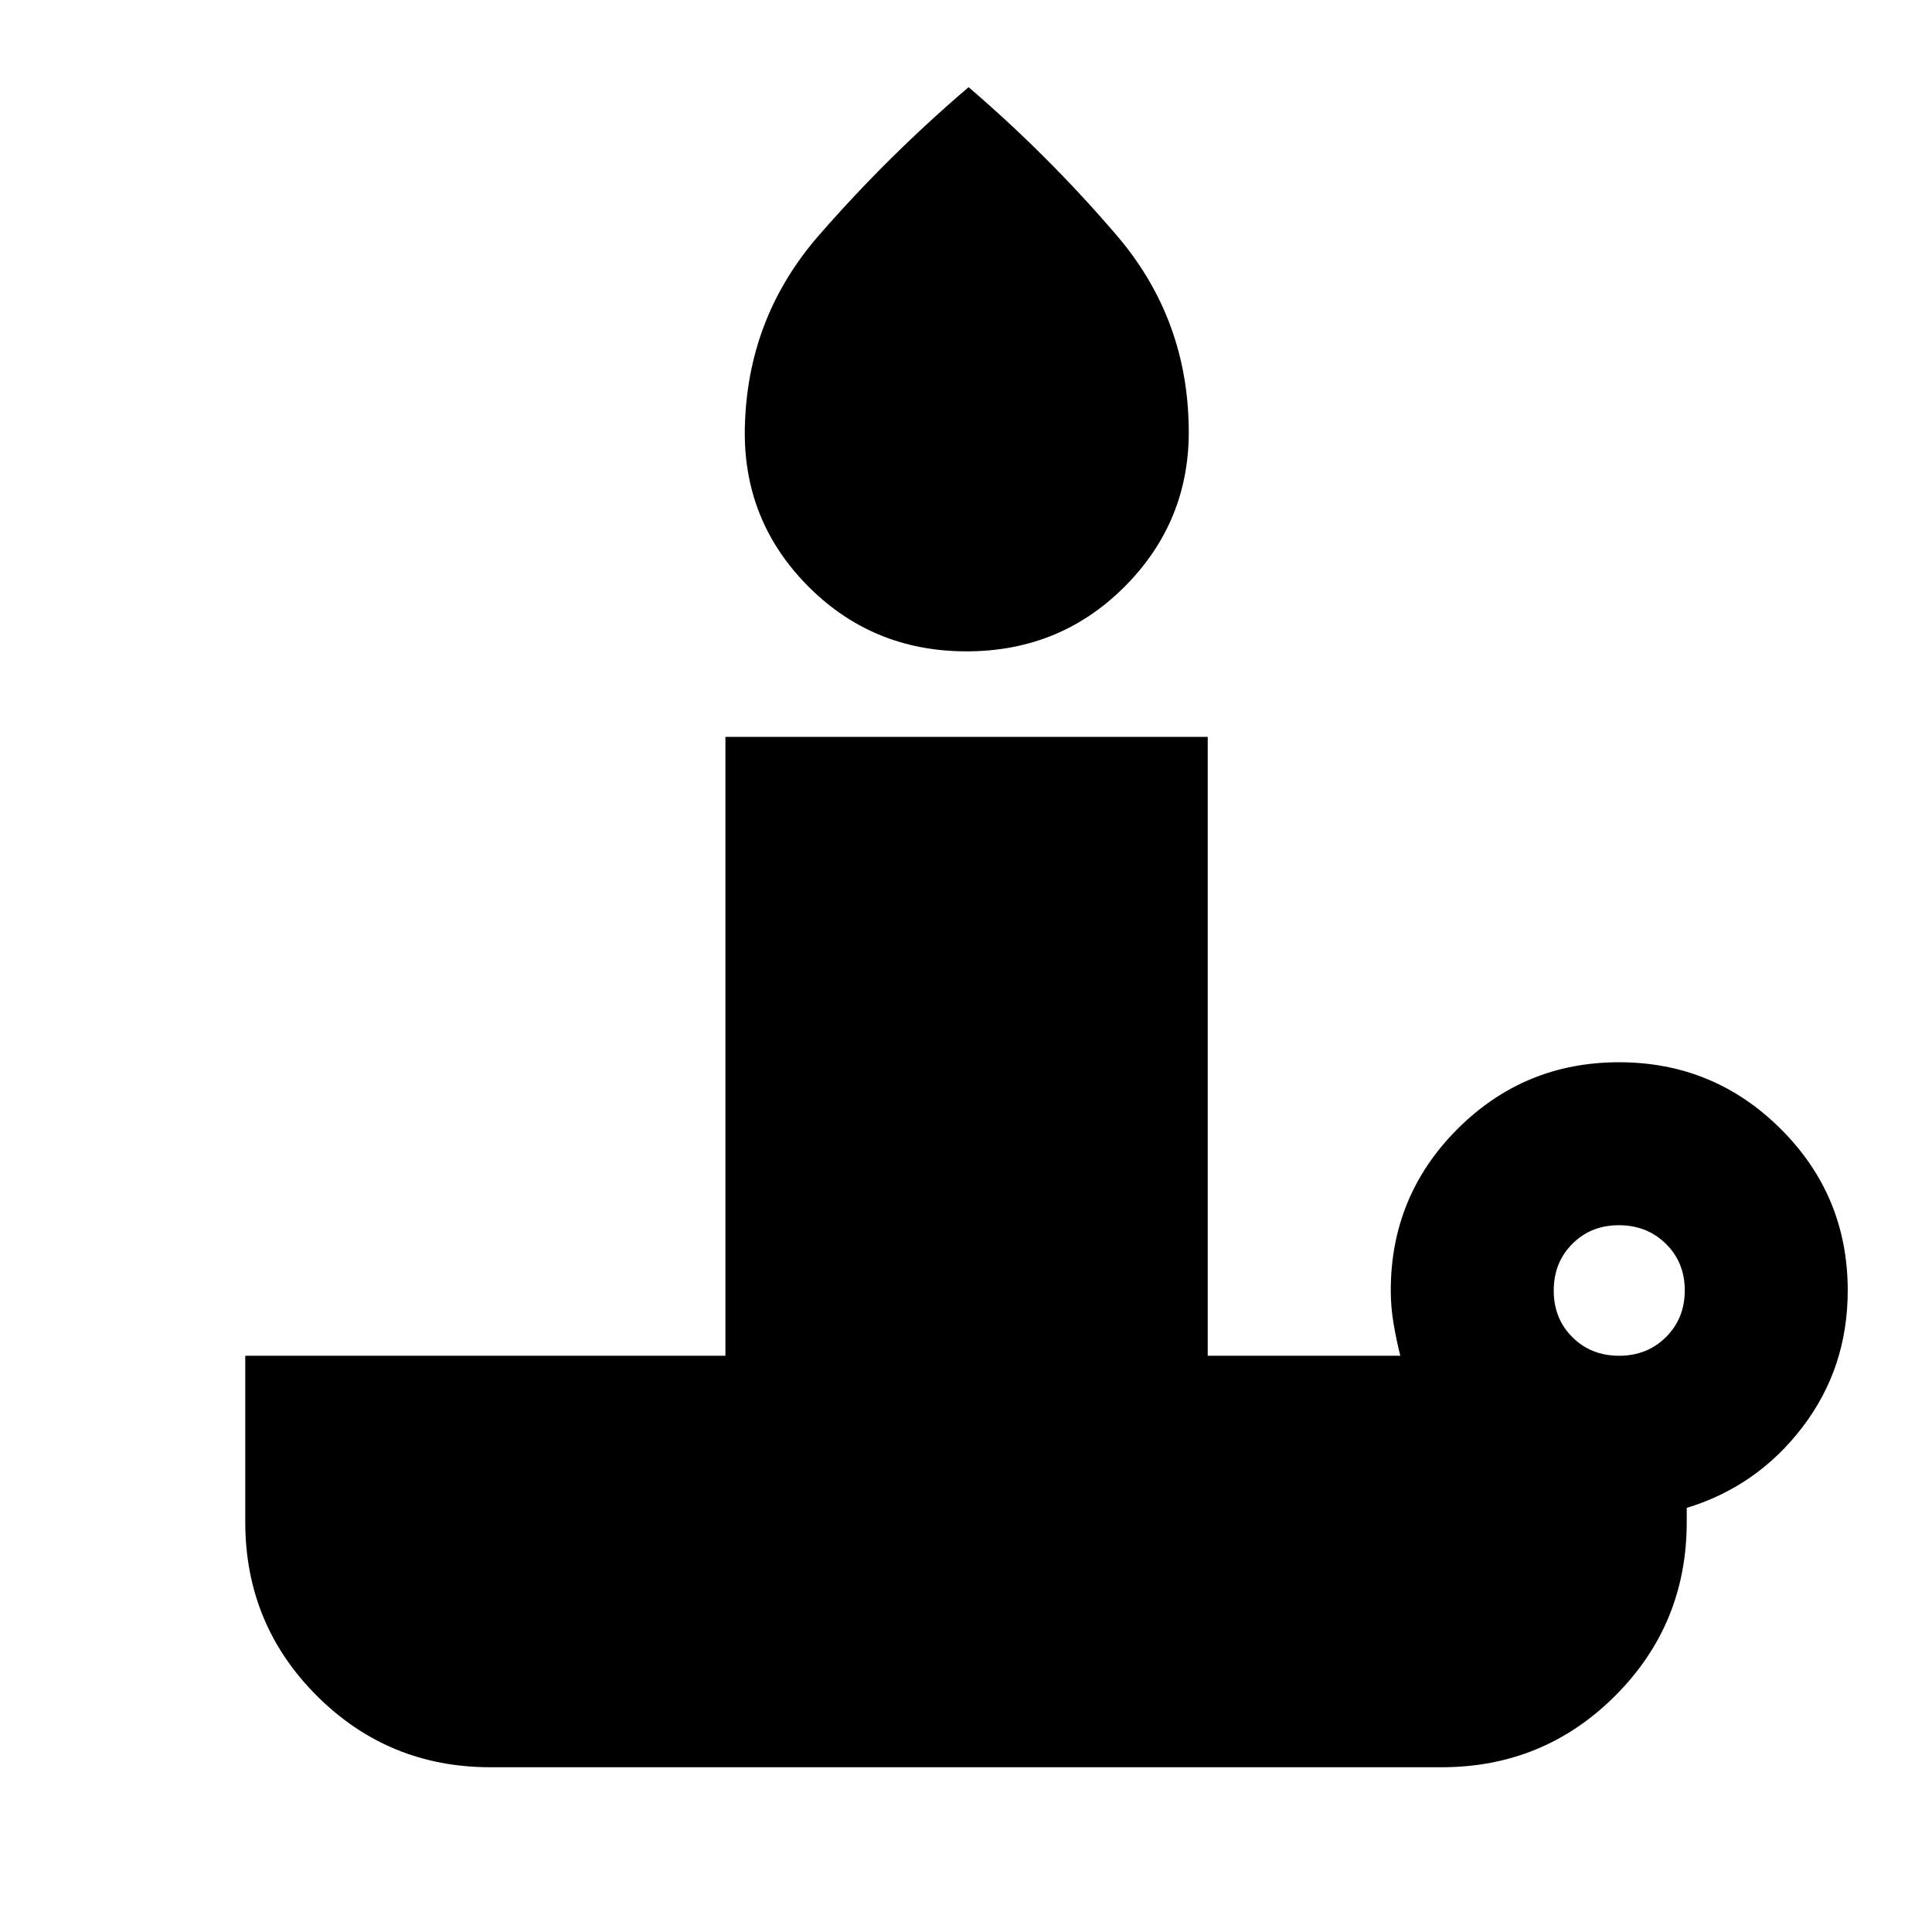 <svg xmlns="http://www.w3.org/2000/svg" height="24" viewBox="0 -960 960 960" width="24"><path d="M480.283-636.348q-47.435 0-79.87-33.504-32.435-33.505-30.196-81.061 2.169-52.524 36.676-92.139 34.508-39.615 74.39-73.622 39.674 33.956 73.619 73.652 33.946 39.696 35.685 92.109 2 47.556-30.435 81.061-32.435 33.504-79.869 33.504Zm324.242 350.022q13.932 0 23.279-9.275 9.348-9.275 9.348-23.206 0-13.932-9.394-23.161-9.394-9.228-23.326-9.228t-23.16 9.275q-9.229 9.275-9.229 23.207 0 13.931 9.275 23.16 9.275 9.228 23.207 9.228ZM716.304-81.869H243.696q-50.761 0-86.294-35.533-35.533-35.533-35.533-86.294v-82.63h238.587v-307.522h239.653v307.522h95.695q-2-8-3.369-16.098-1.37-8.098-1.37-16.337 0-47.1 33.158-80.257 33.159-33.156 80.261-33.156 47.103 0 80.375 33.156 33.272 33.157 33.272 80.257 0 38.457-22.5 67.902-22.5 29.446-57.5 40.12v7.043q0 50.761-35.533 86.294-35.533 35.533-86.294 35.533Z"/></svg>
